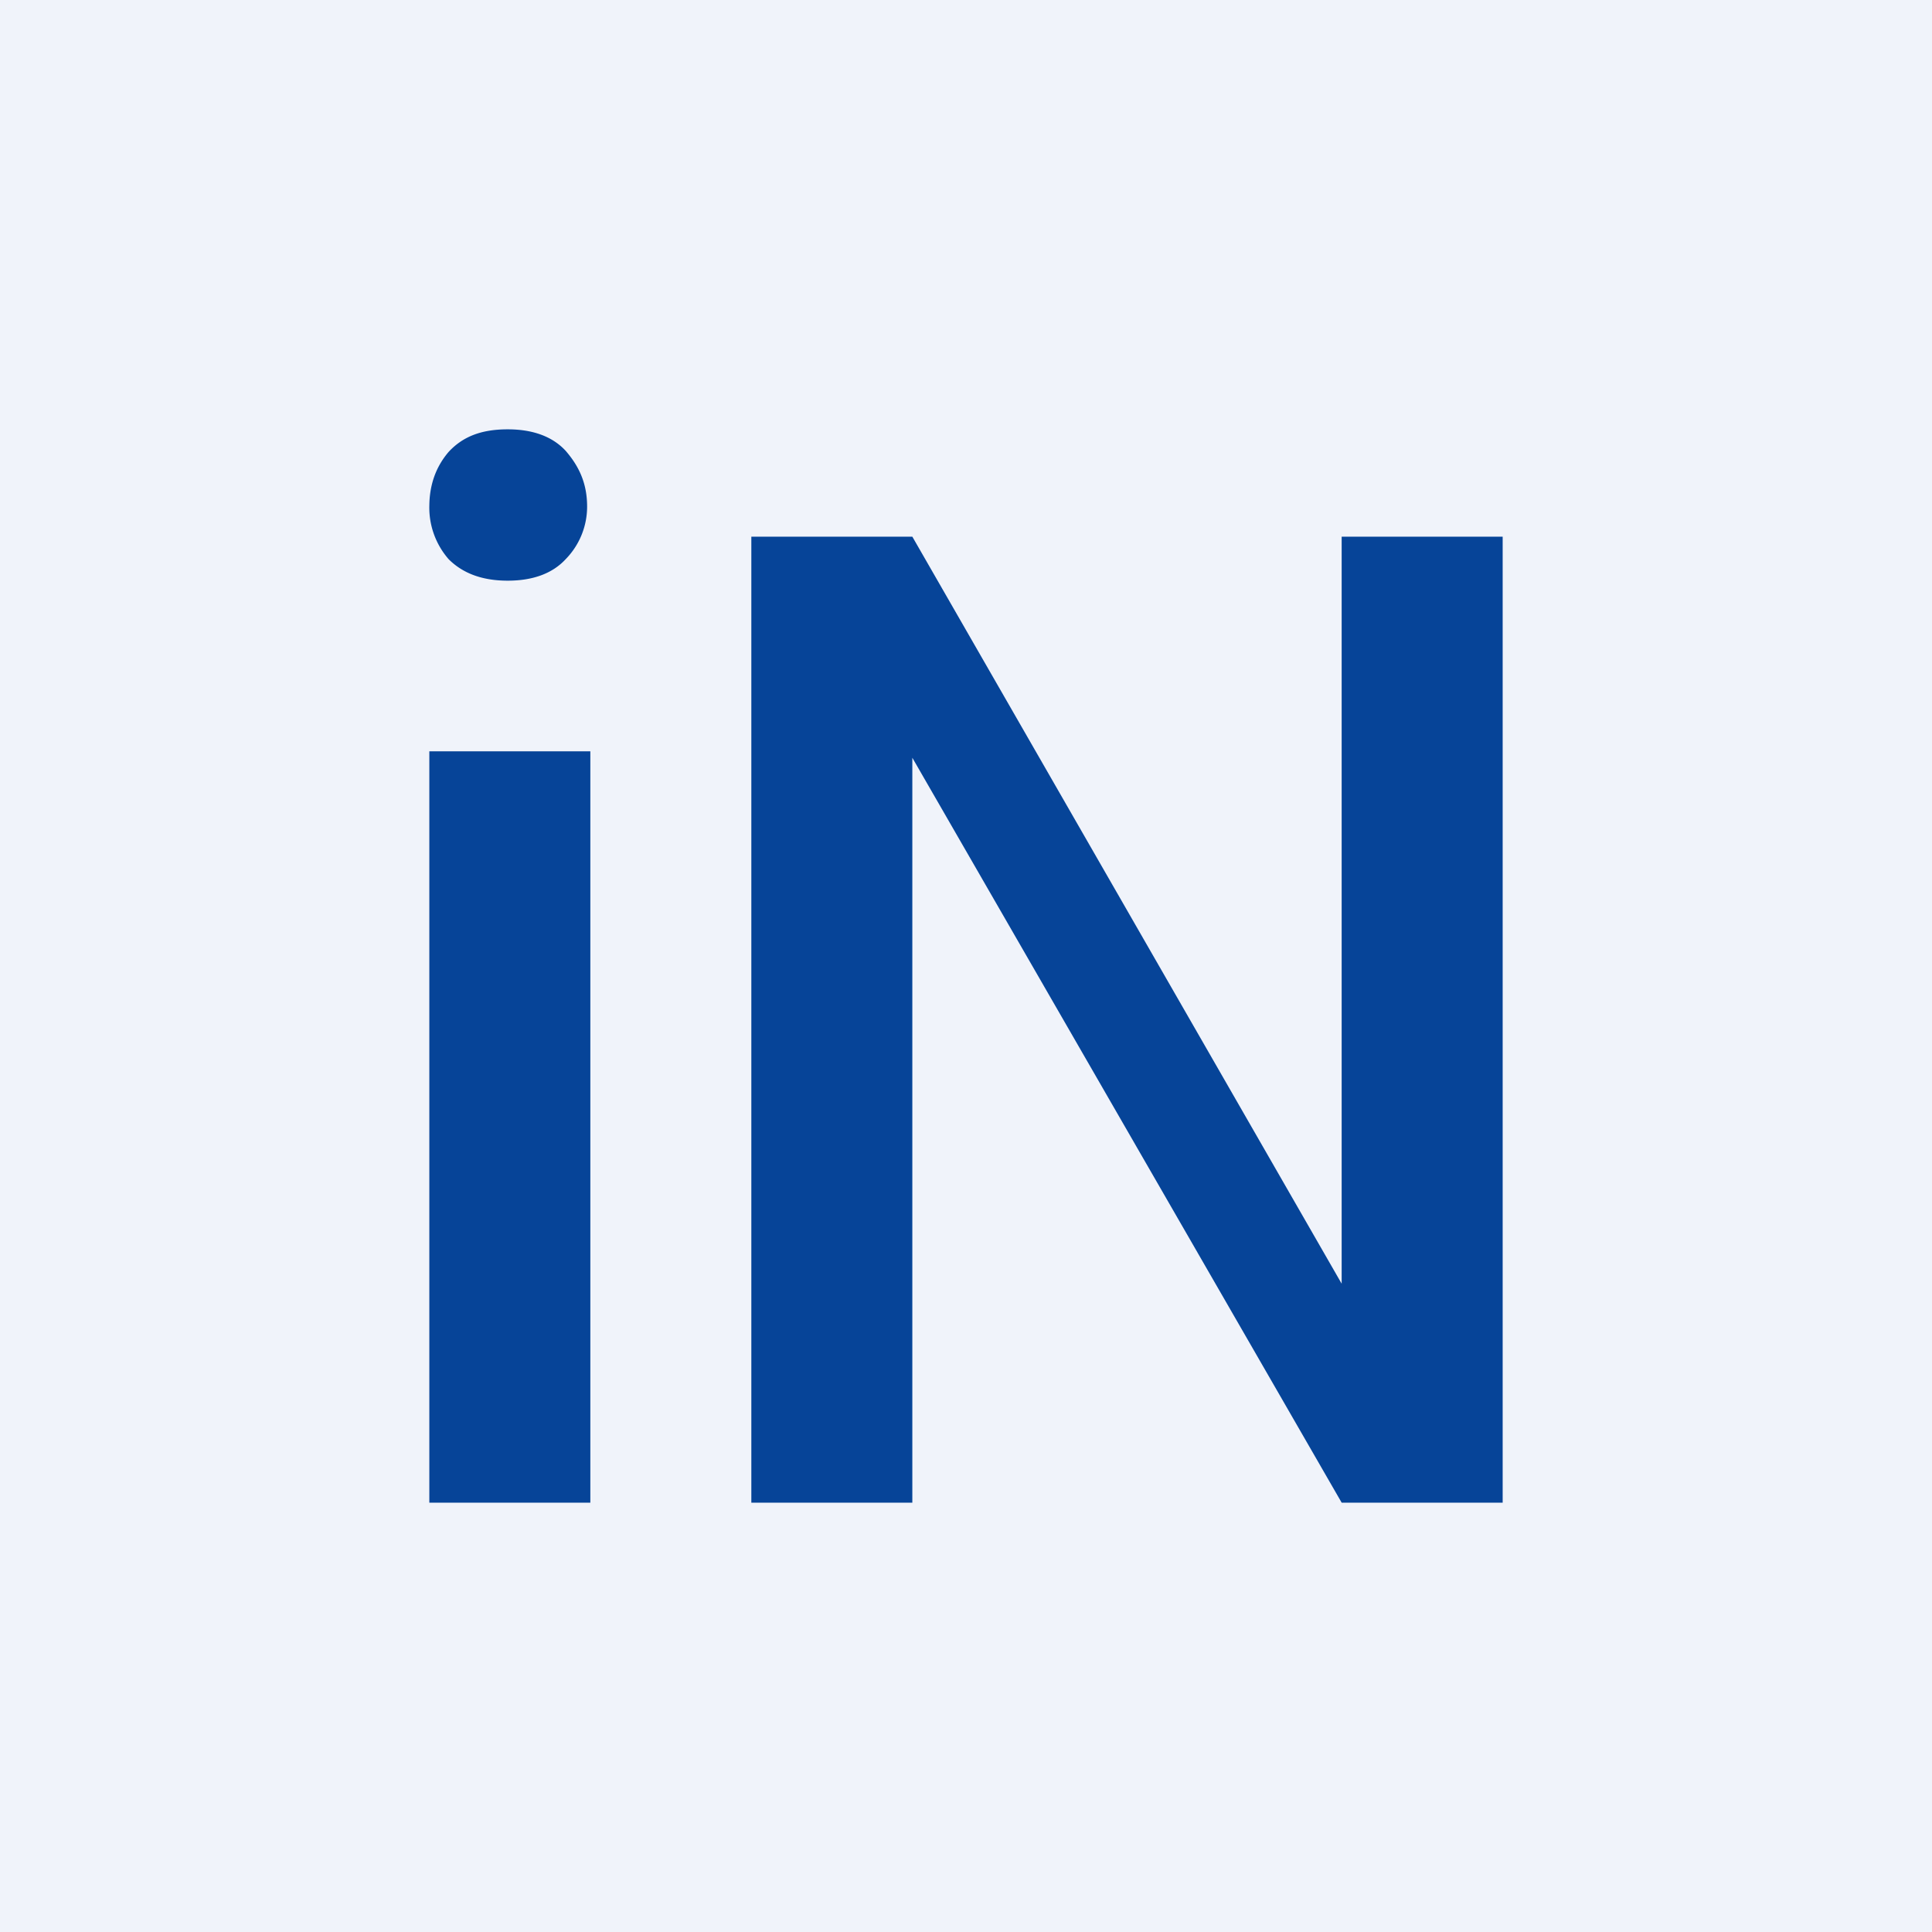 <!-- by TradingView --><svg width="18" height="18" viewBox="0 0 18 18" xmlns="http://www.w3.org/2000/svg"><path fill="#F0F3FA" d="M0 0h18v18H0z"/><path d="M14 5v9h-1.5l-4-6.94V14H7V5h1.5l4 6.96V5H14ZM5.5 7v7H4V7h1.5ZM4 4.72c0-.2.06-.37.18-.51.13-.14.3-.21.55-.21.24 0 .42.07.54.2.13.15.2.31.2.52a.7.7 0 0 1-.2.49c-.12.13-.3.2-.54.2-.24 0-.42-.07-.55-.2a.73.73 0 0 1-.18-.5Z" fill="#064498"/></svg>